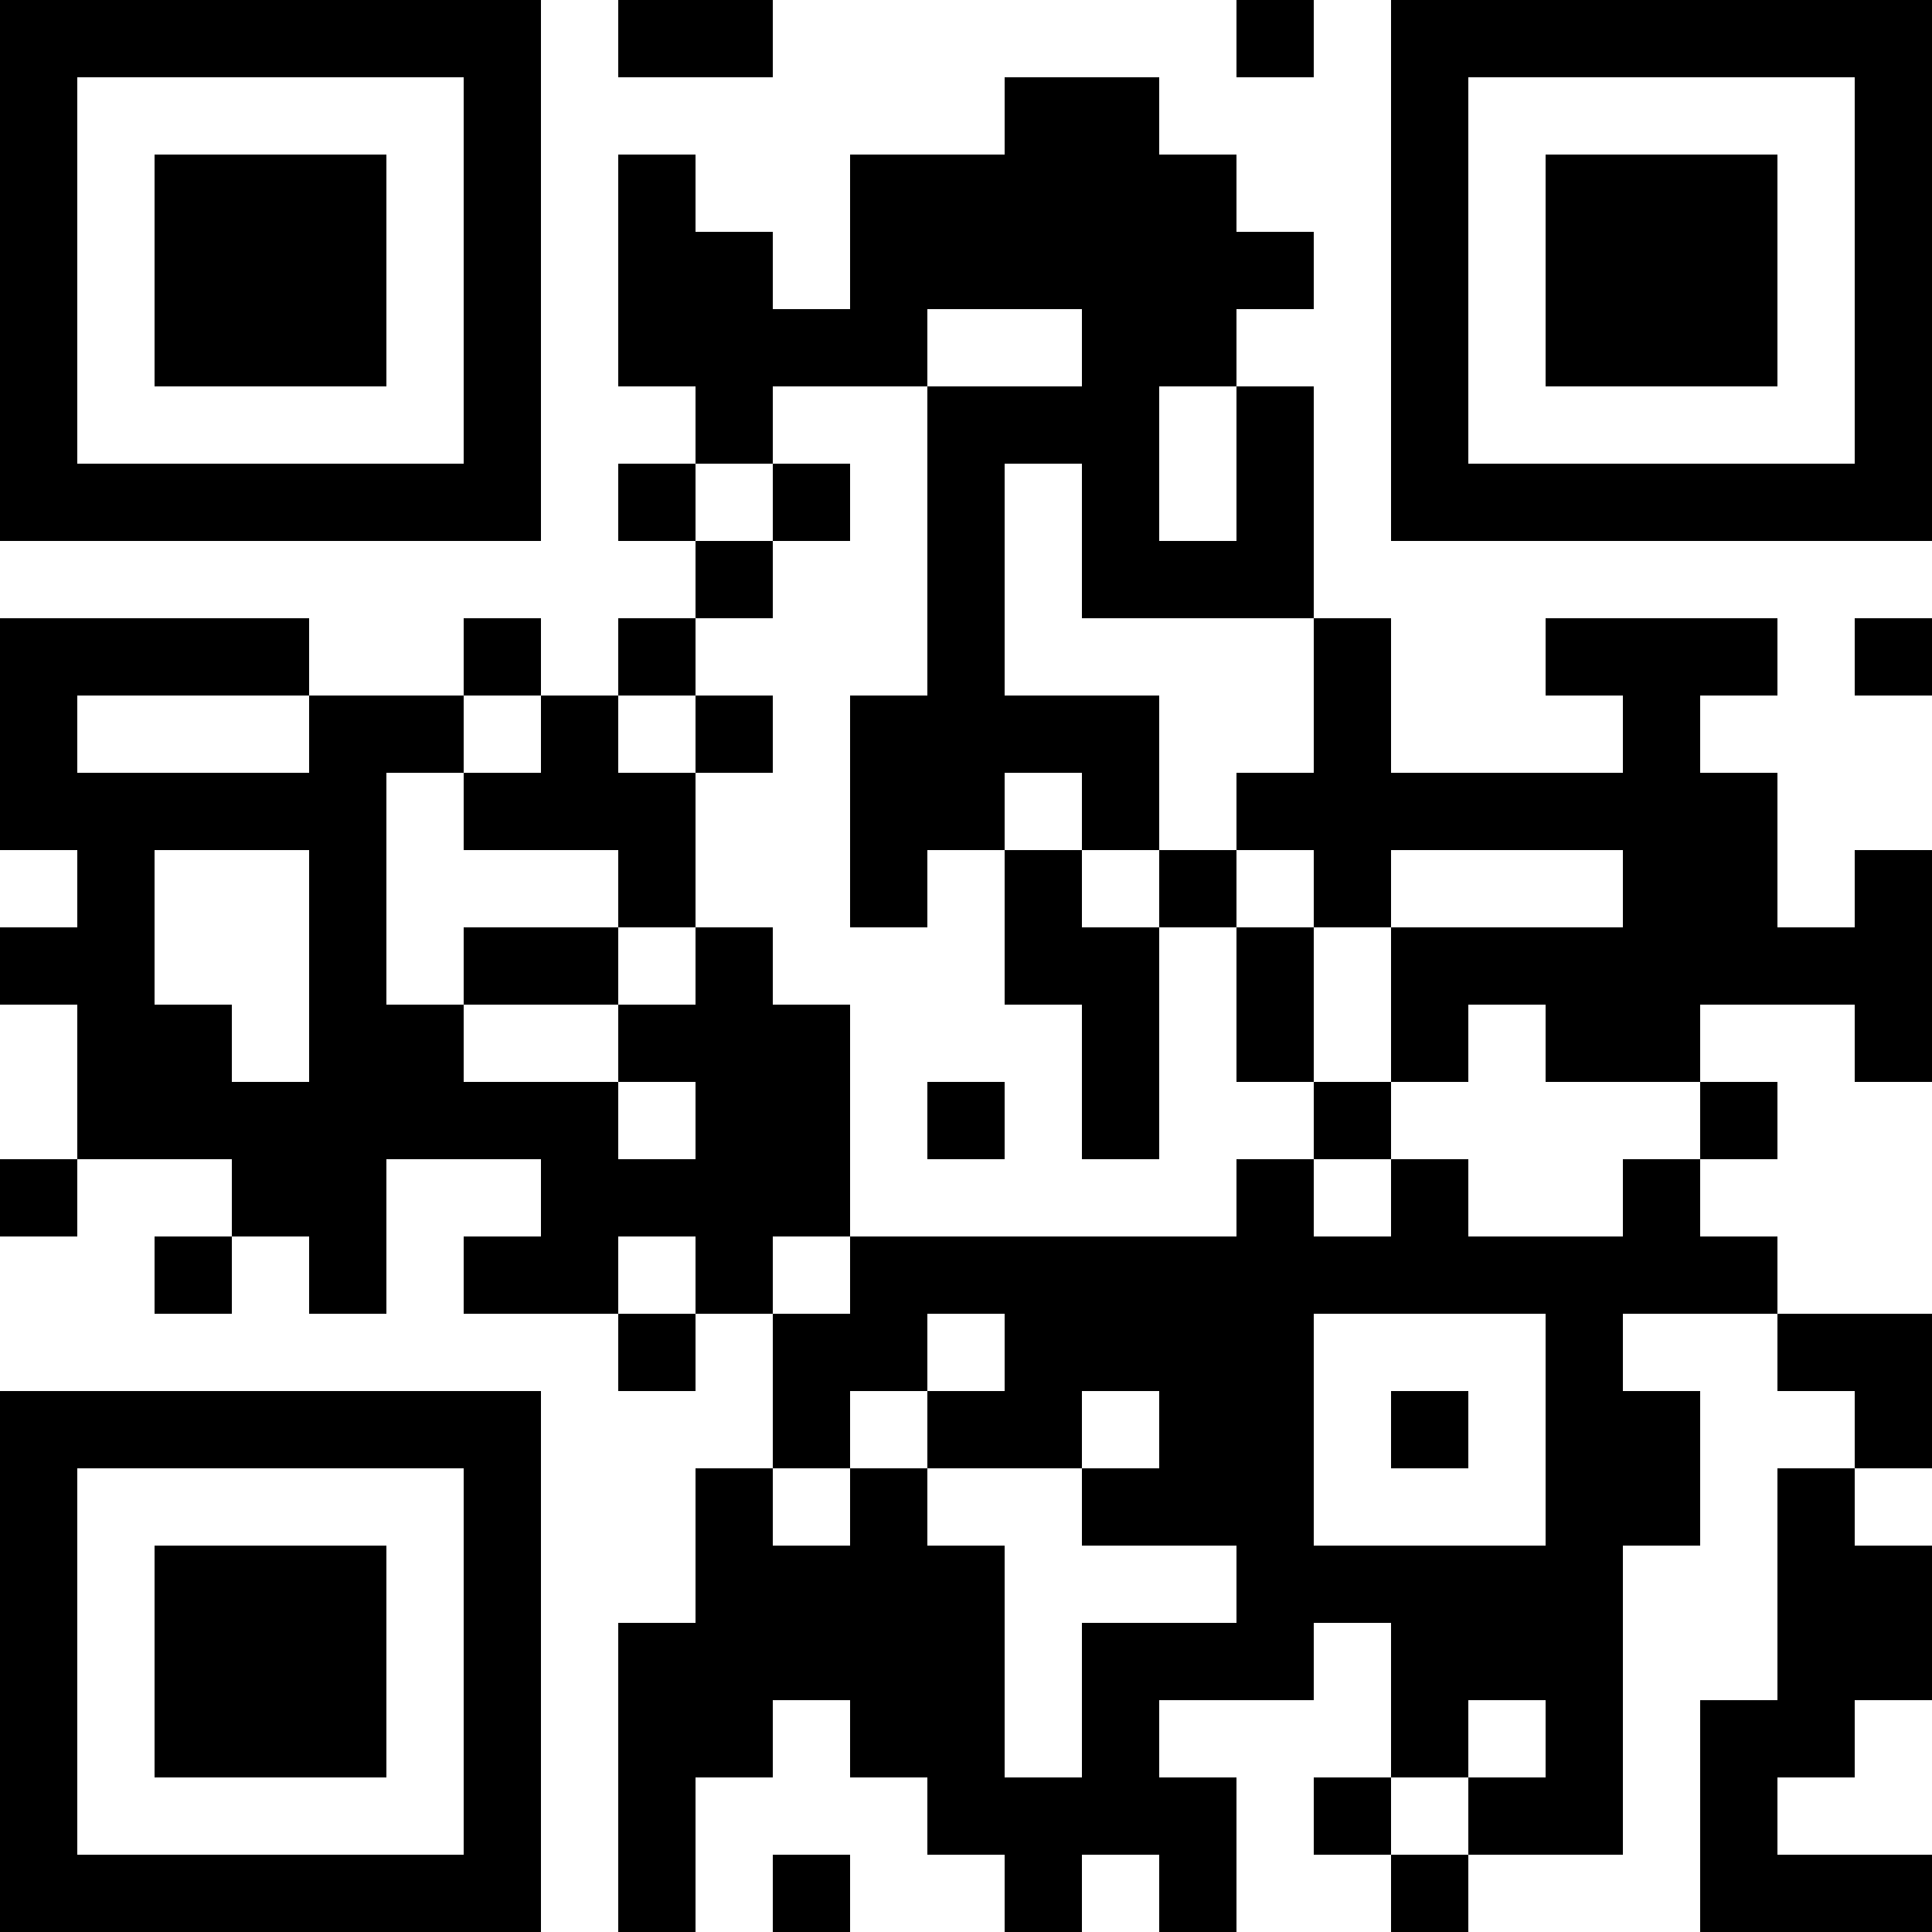 <?xml version="1.0" encoding="UTF-8"?>
<svg xmlns="http://www.w3.org/2000/svg" version="1.1" width="200" height="200" viewBox="0 0 200 200"><rect x="0" y="0" width="200" height="200" fill="#ffffff"/><g transform="scale(8)"><g transform="translate(0,0)"><path fill-rule="evenodd" d="M8 0L8 1L10 1L10 0ZM16 0L16 1L17 1L17 0ZM13 1L13 2L11 2L11 4L10 4L10 3L9 3L9 2L8 2L8 5L9 5L9 6L8 6L8 7L9 7L9 8L8 8L8 9L7 9L7 8L6 8L6 9L4 9L4 8L0 8L0 11L1 11L1 12L0 12L0 13L1 13L1 15L0 15L0 16L1 16L1 15L3 15L3 16L2 16L2 17L3 17L3 16L4 16L4 17L5 17L5 15L7 15L7 16L6 16L6 17L8 17L8 18L9 18L9 17L10 17L10 19L9 19L9 21L8 21L8 25L9 25L9 23L10 23L10 22L11 22L11 23L12 23L12 24L13 24L13 25L14 25L14 24L15 24L15 25L16 25L16 23L15 23L15 22L17 22L17 21L18 21L18 23L17 23L17 24L18 24L18 25L19 25L19 24L21 24L21 20L22 20L22 18L21 18L21 17L23 17L23 18L24 18L24 19L23 19L23 22L22 22L22 25L25 25L25 24L23 24L23 23L24 23L24 22L25 22L25 20L24 20L24 19L25 19L25 17L23 17L23 16L22 16L22 15L23 15L23 14L22 14L22 13L24 13L24 14L25 14L25 11L24 11L24 12L23 12L23 10L22 10L22 9L23 9L23 8L20 8L20 9L21 9L21 10L18 10L18 8L17 8L17 5L16 5L16 4L17 4L17 3L16 3L16 2L15 2L15 1ZM12 4L12 5L10 5L10 6L9 6L9 7L10 7L10 8L9 8L9 9L8 9L8 10L9 10L9 12L8 12L8 11L6 11L6 10L7 10L7 9L6 9L6 10L5 10L5 13L6 13L6 14L8 14L8 15L9 15L9 14L8 14L8 13L9 13L9 12L10 12L10 13L11 13L11 16L10 16L10 17L11 17L11 16L16 16L16 15L17 15L17 16L18 16L18 15L19 15L19 16L21 16L21 15L22 15L22 14L20 14L20 13L19 13L19 14L18 14L18 12L21 12L21 11L18 11L18 12L17 12L17 11L16 11L16 10L17 10L17 8L14 8L14 6L13 6L13 9L15 9L15 11L14 11L14 10L13 10L13 11L12 11L12 12L11 12L11 9L12 9L12 5L14 5L14 4ZM15 5L15 7L16 7L16 5ZM10 6L10 7L11 7L11 6ZM24 8L24 9L25 9L25 8ZM1 9L1 10L4 10L4 9ZM9 9L9 10L10 10L10 9ZM2 11L2 13L3 13L3 14L4 14L4 11ZM13 11L13 13L14 13L14 15L15 15L15 12L16 12L16 14L17 14L17 15L18 15L18 14L17 14L17 12L16 12L16 11L15 11L15 12L14 12L14 11ZM6 12L6 13L8 13L8 12ZM12 14L12 15L13 15L13 14ZM8 16L8 17L9 17L9 16ZM12 17L12 18L11 18L11 19L10 19L10 20L11 20L11 19L12 19L12 20L13 20L13 23L14 23L14 21L16 21L16 20L14 20L14 19L15 19L15 18L14 18L14 19L12 19L12 18L13 18L13 17ZM17 17L17 20L20 20L20 17ZM18 18L18 19L19 19L19 18ZM19 22L19 23L18 23L18 24L19 24L19 23L20 23L20 22ZM10 24L10 25L11 25L11 24ZM0 0L0 7L7 7L7 0ZM1 1L1 6L6 6L6 1ZM2 2L2 5L5 5L5 2ZM18 0L18 7L25 7L25 0ZM19 1L19 6L24 6L24 1ZM20 2L20 5L23 5L23 2ZM0 18L0 25L7 25L7 18ZM1 19L1 24L6 24L6 19ZM2 20L2 23L5 23L5 20Z" fill="#000000"/></g></g></svg>
